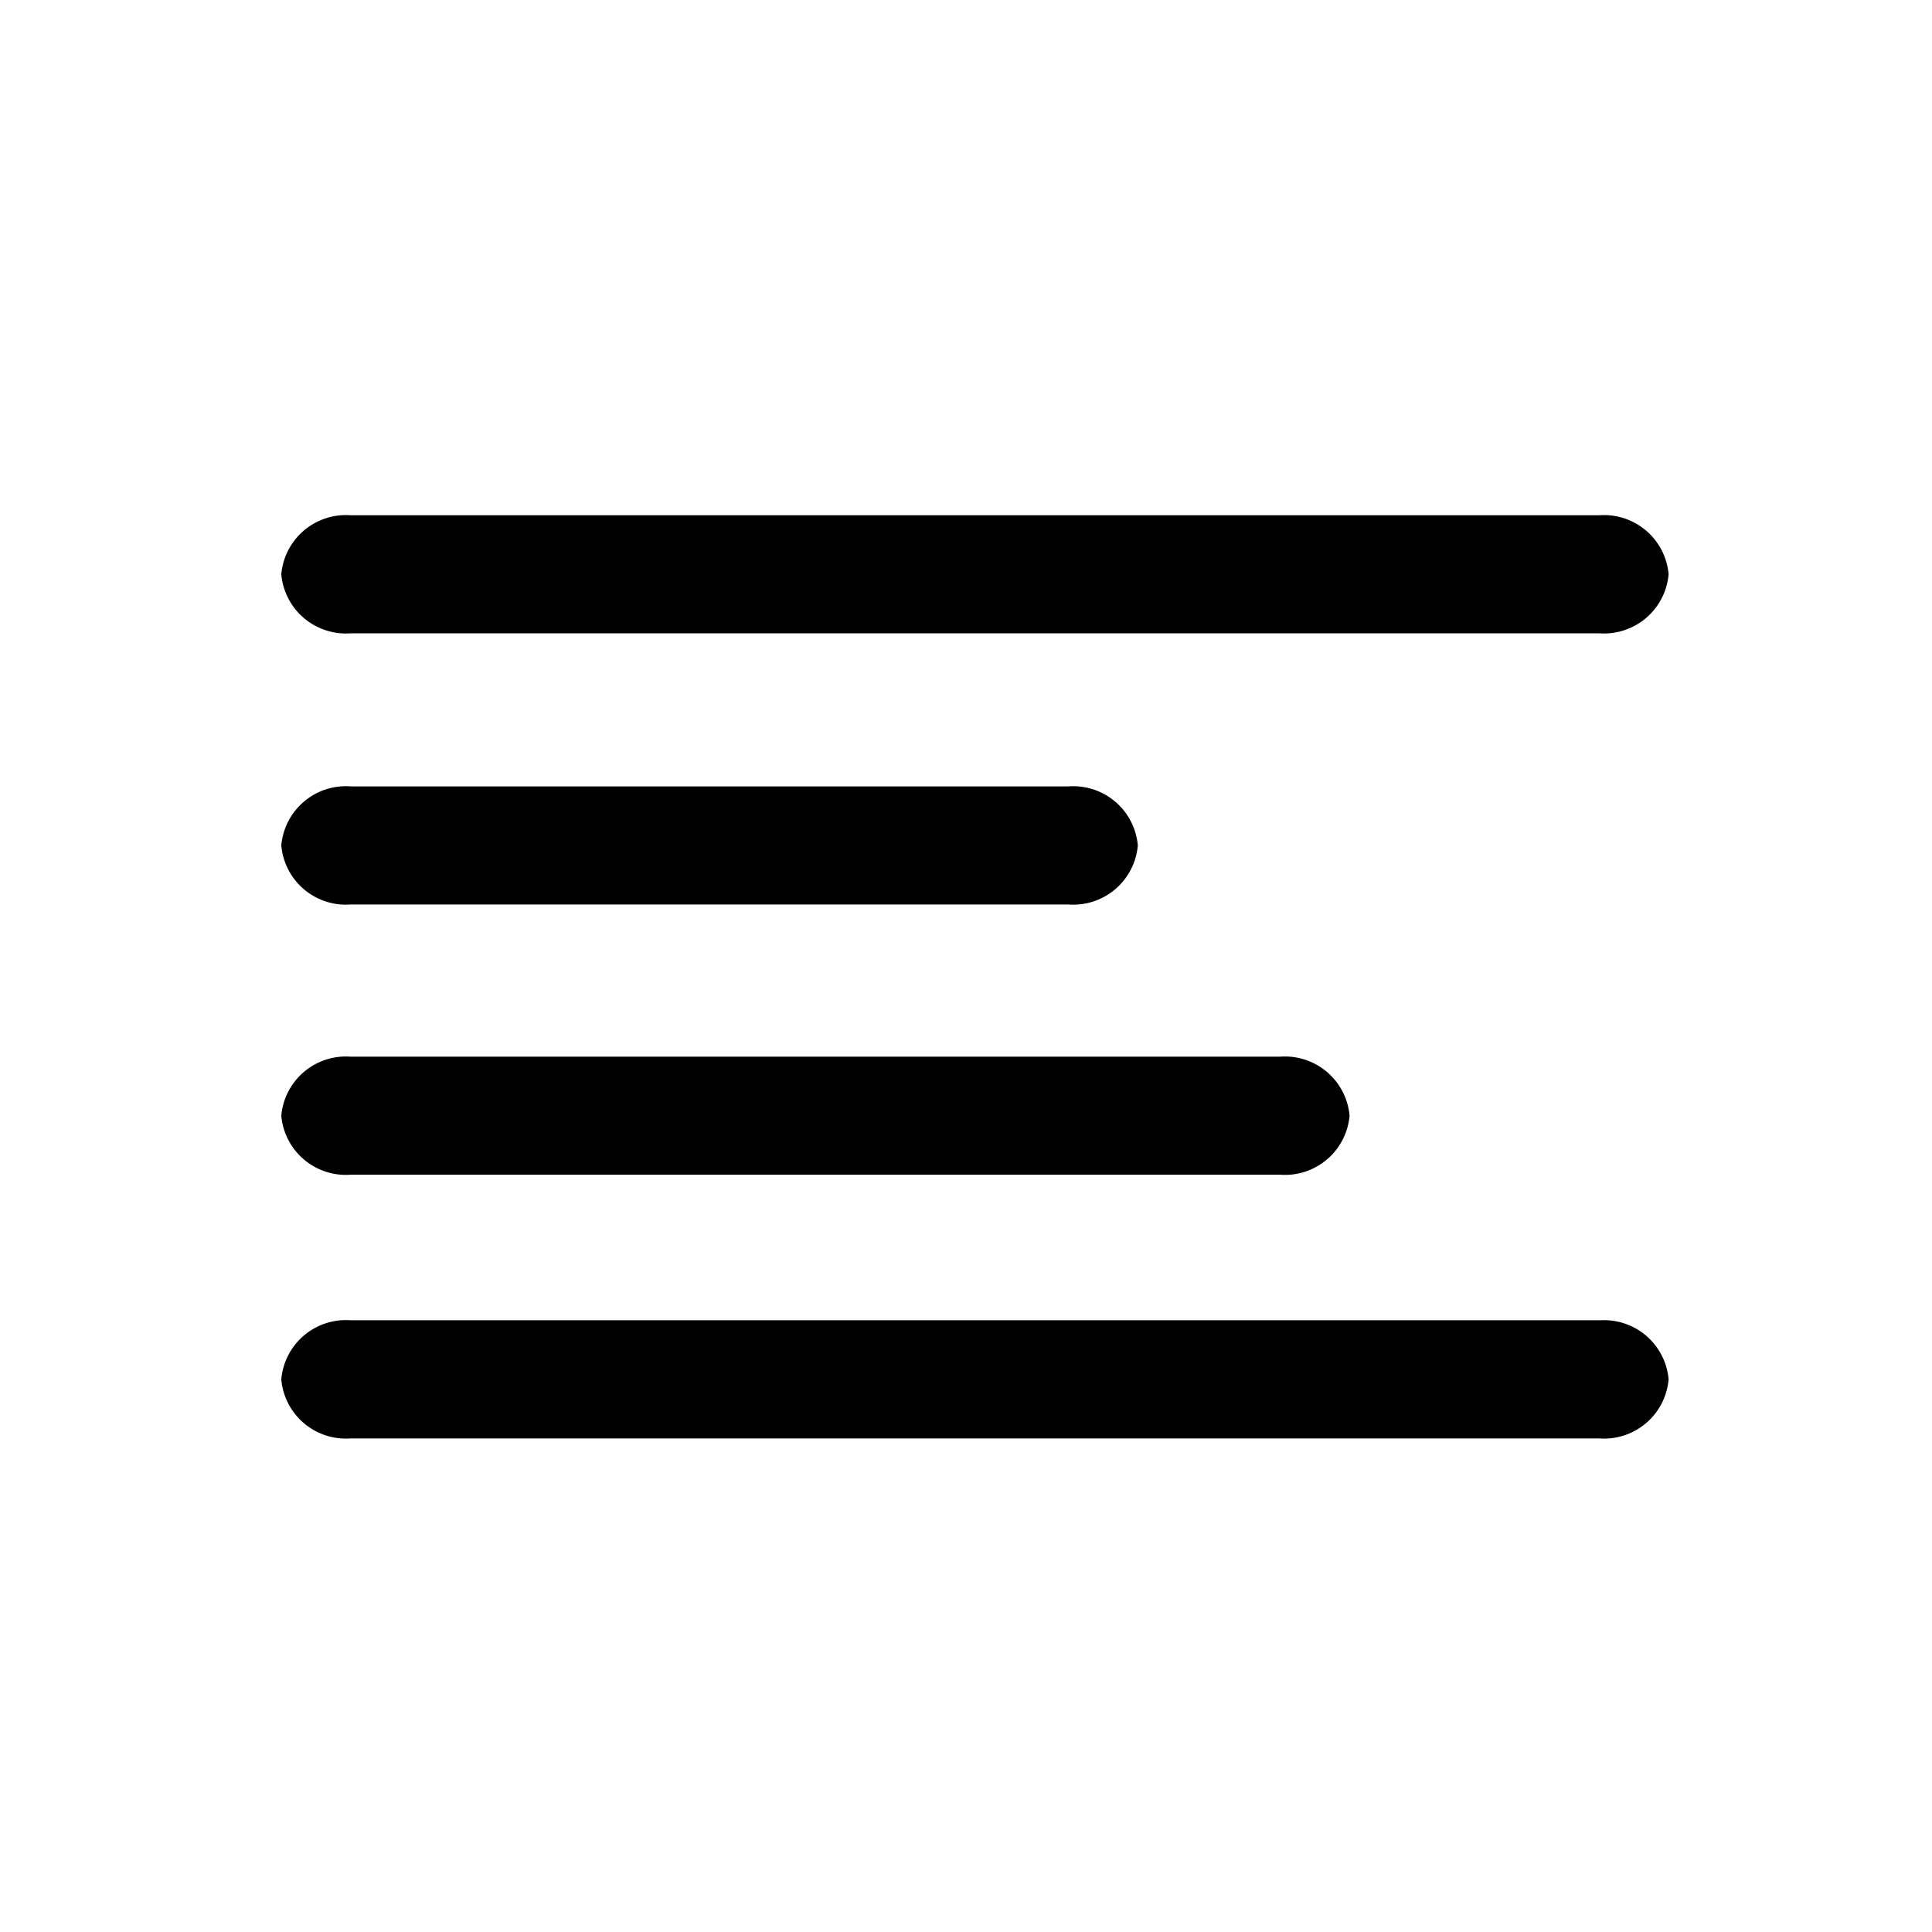 <svg xmlns="http://www.w3.org/2000/svg" width="30" height="30" viewBox="0 0 30 30"><defs><style>.a{fill:none;}</style></defs><g transform="translate(-7236 5209)"><rect class="a" width="30" height="30" transform="translate(7236 -5209)"/><path d="M16.588,9.324a1.007,1.007,0,0,1-1.077.916H1.077A1.007,1.007,0,0,1,0,9.324a1.007,1.007,0,0,1,1.077-.917H15.511a1.007,1.007,0,0,1,1.077.917M20.465,0H1.077A1.007,1.007,0,0,0,0,.916a1.007,1.007,0,0,0,1.077.917H20.465A1.007,1.007,0,0,0,21.542.916,1.007,1.007,0,0,0,20.465,0m0,12.5H1.077A1.007,1.007,0,0,0,0,13.418a1.007,1.007,0,0,0,1.077.917H20.465a1.007,1.007,0,0,0,1.077-.917,1.007,1.007,0,0,0-1.077-.917M1.077,6.044H12.223A1.007,1.007,0,0,0,13.3,5.127a1.007,1.007,0,0,0-1.077-.917H1.077A1.007,1.007,0,0,0,0,5.127a1.007,1.007,0,0,0,1.077.917" transform="translate(7240.368 -5200.999)"/></g></svg>